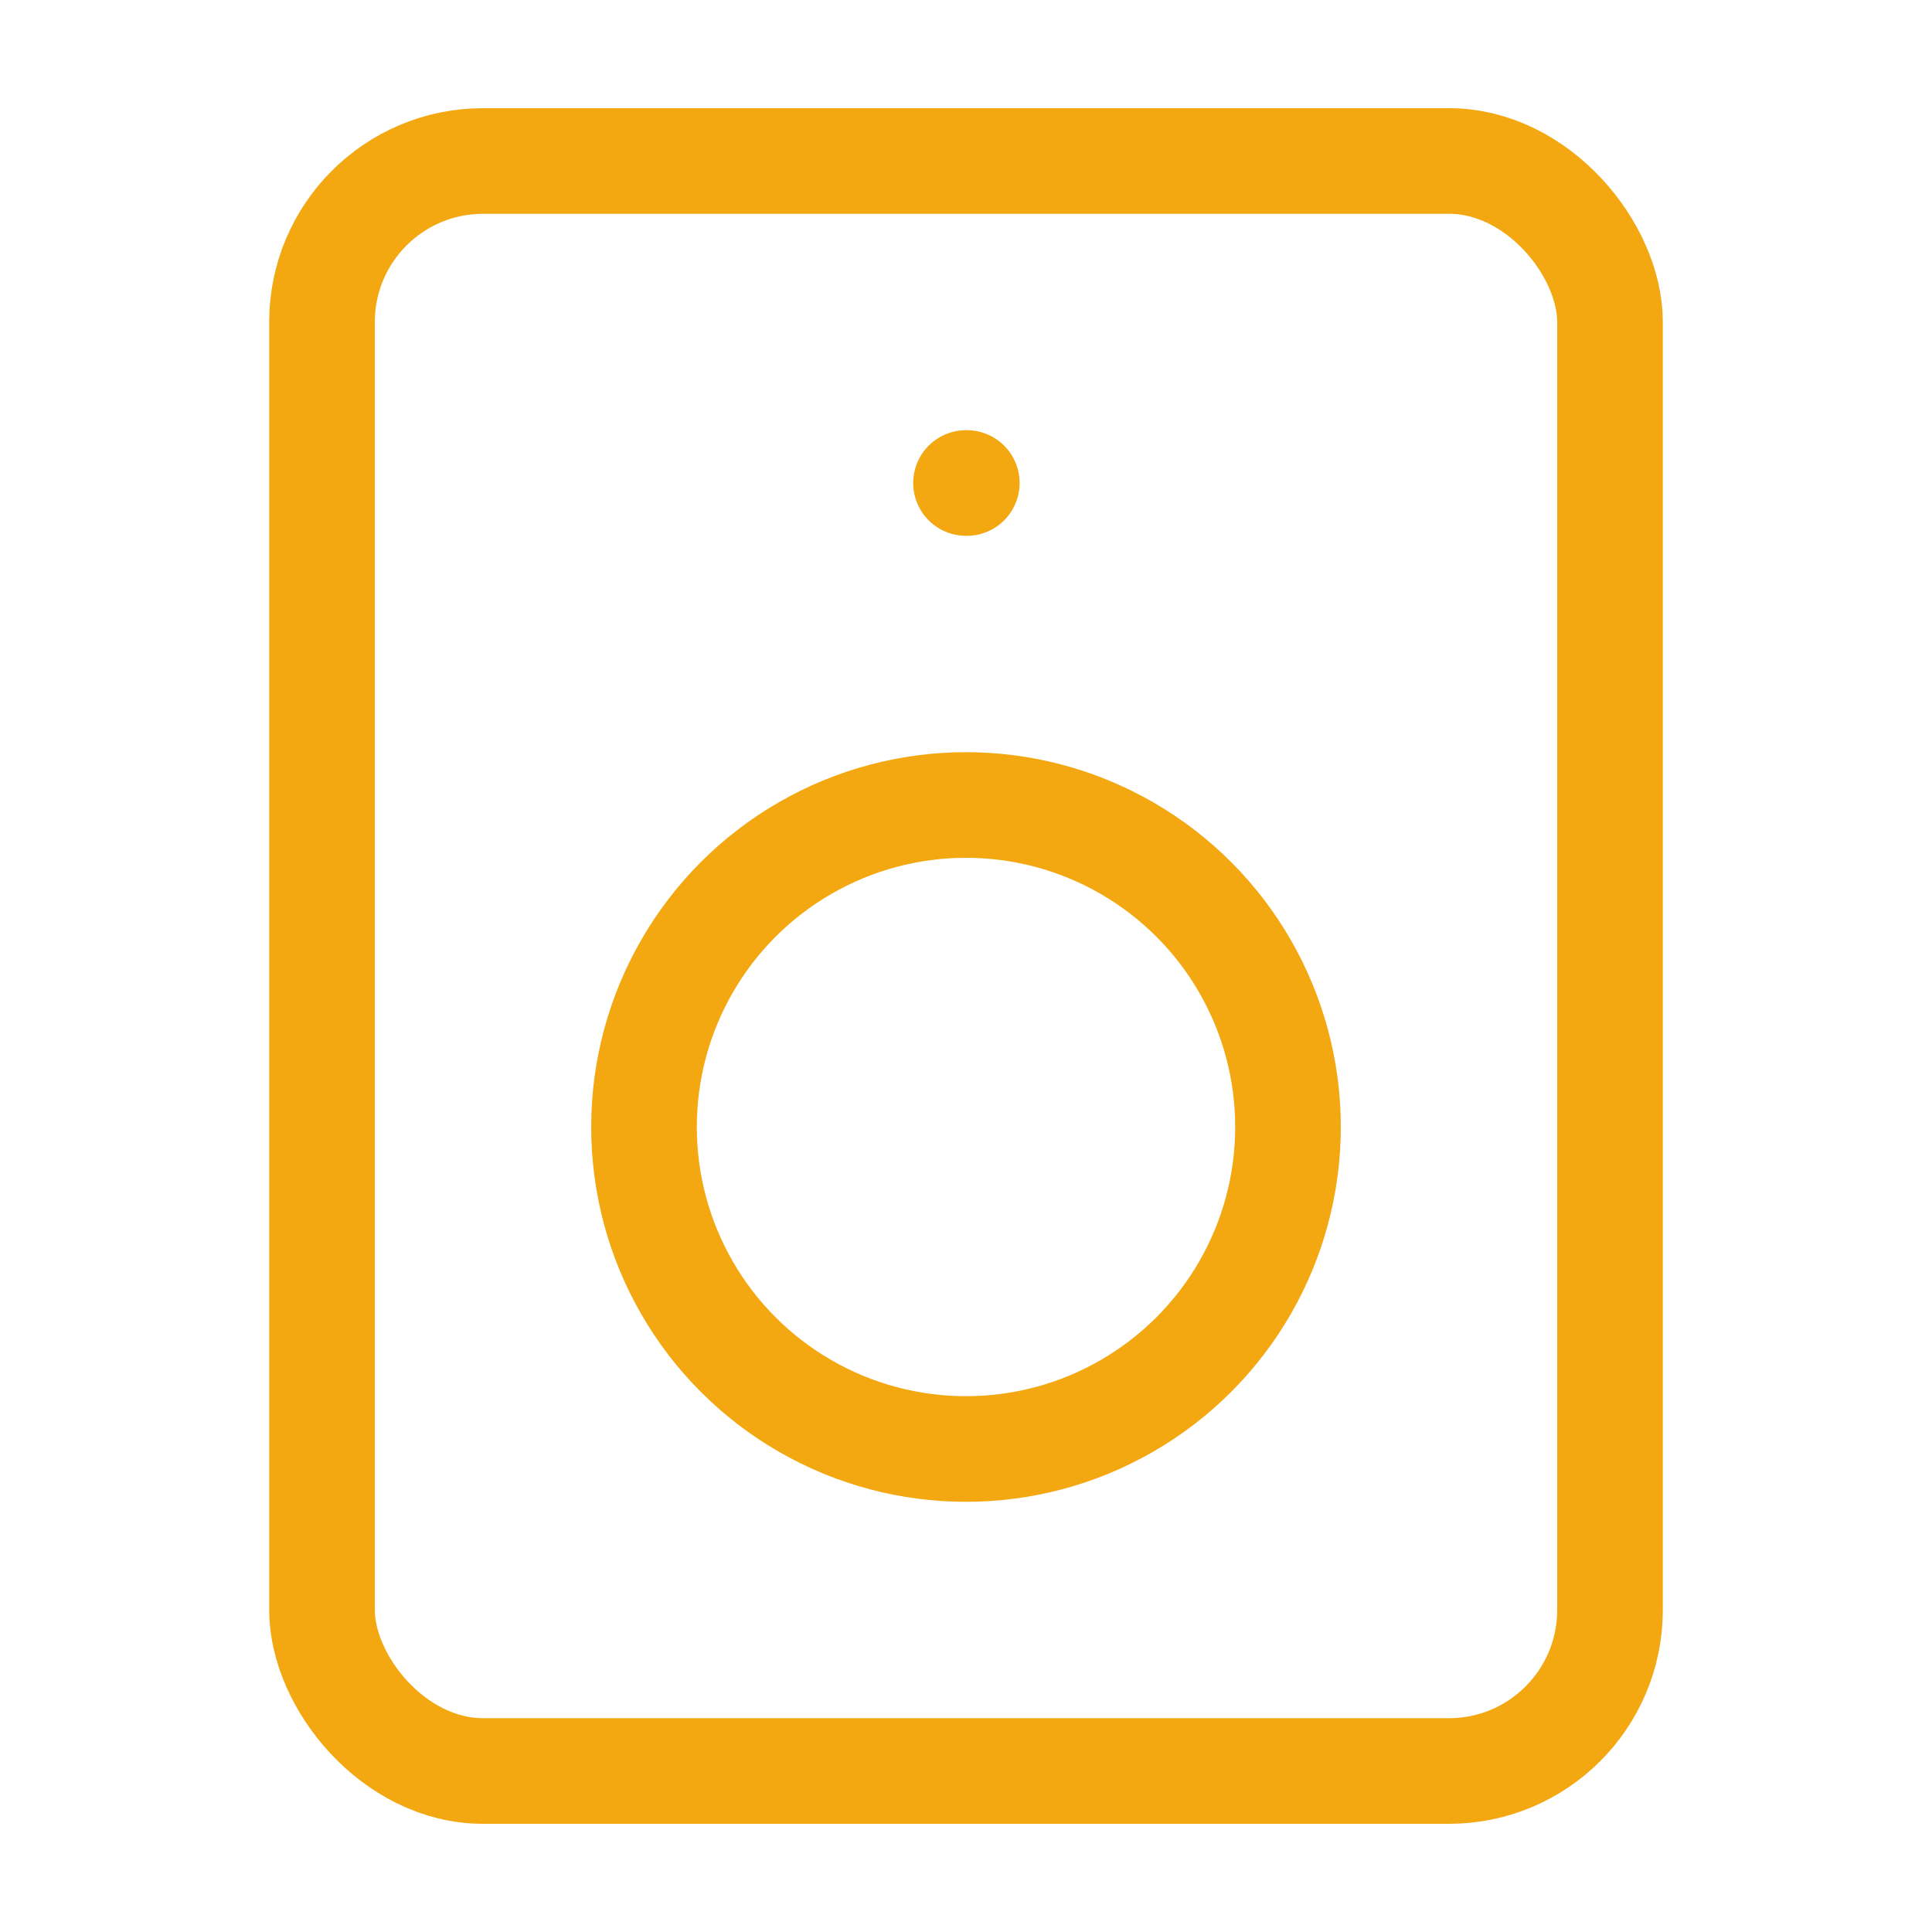 <svg xmlns="http://www.w3.org/2000/svg" width="32" height="32" viewBox="0 0 24 24" fill="none" stroke="#f3a710" stroke-width="1.312" stroke-linecap="round" stroke-linejoin="round" class="lucide lucide-speaker"><rect width="16" height="20" x="4" y="2" rx="2" ry="2"/><circle cx="12" cy="14" r="4"/><line x1="12" x2="12.01" y1="6" y2="6"/></svg>
